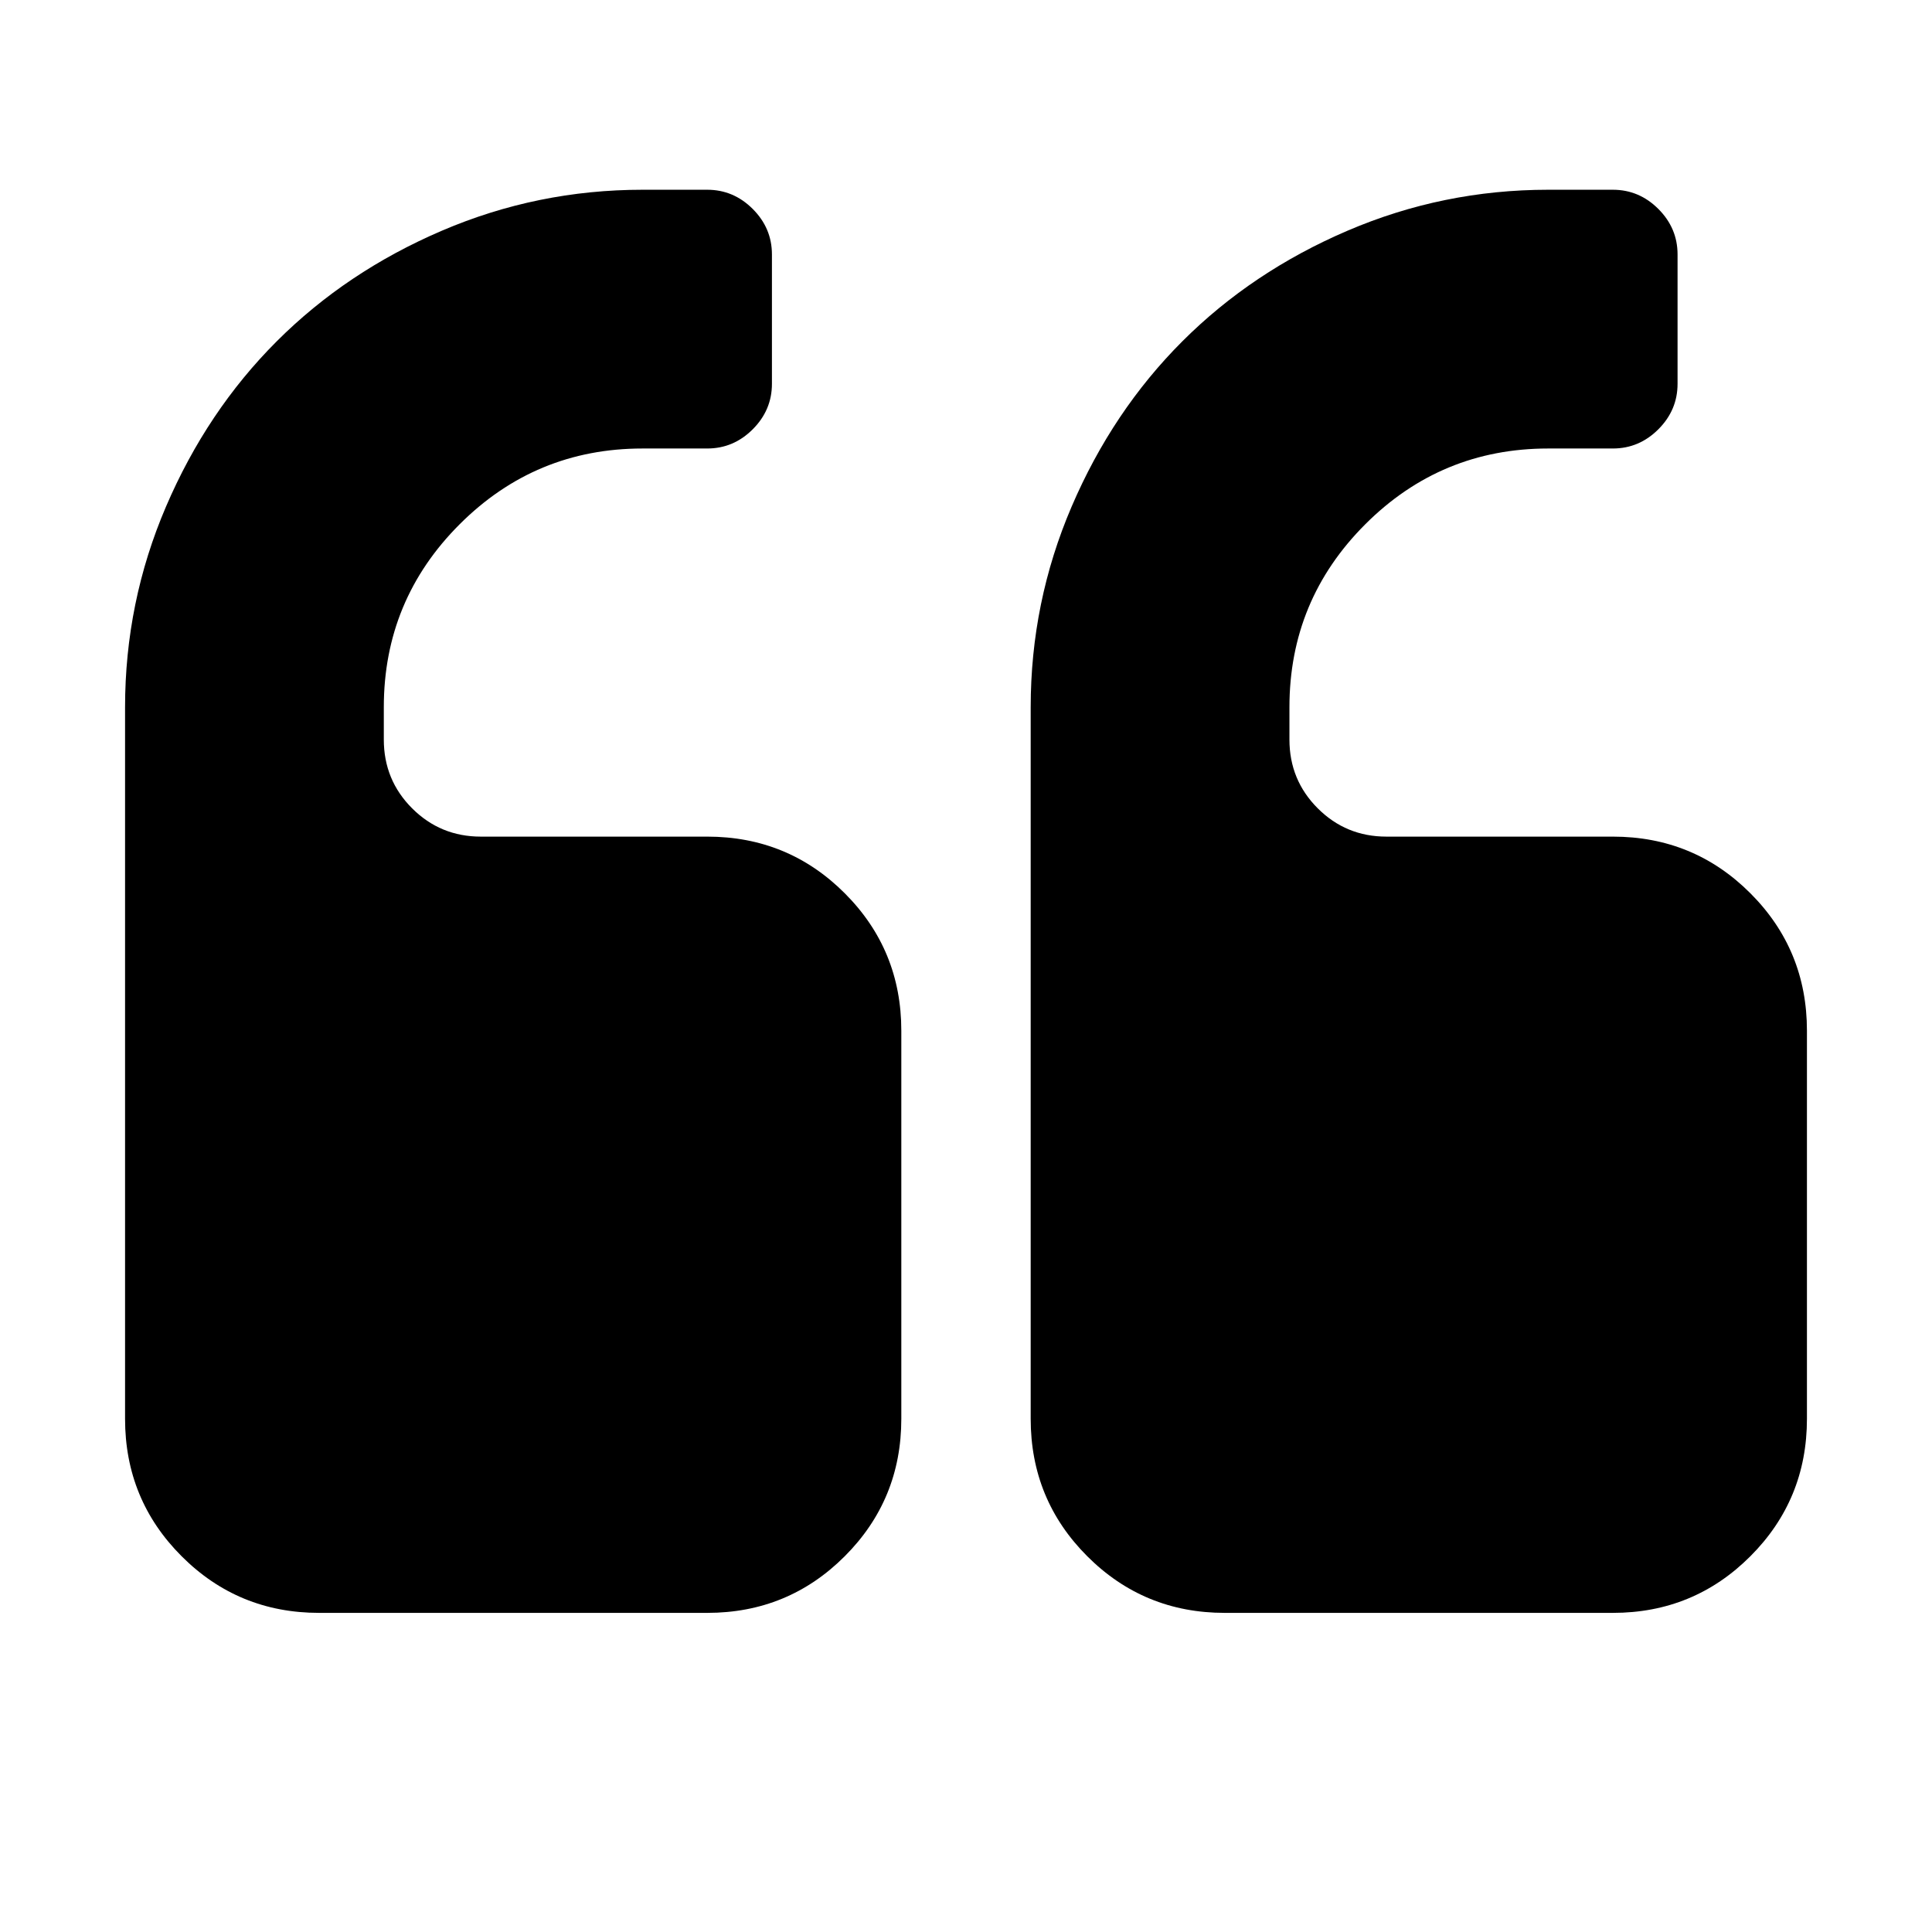 <?xml version="1.0" standalone="no"?><!DOCTYPE svg PUBLIC "-//W3C//DTD SVG 1.1//EN" "http://www.w3.org/Graphics/SVG/1.1/DTD/svg11.dtd"><svg t="1590894932500" class="icon" viewBox="0 0 1024 1024" version="1.1" xmlns="http://www.w3.org/2000/svg" p-id="1246" xmlns:xlink="http://www.w3.org/1999/xlink" width="48" height="48"><defs><style type="text/css"></style></defs><path d="M477.715 546.285v205.715q0 42.857-30 72.857t-72.857 30h-205.715q-42.857 0-72.857-30t-30-72.857v-377.143q0-55.715 21.697-106.34t58.66-87.59 87.59-58.66 106.34-21.697h34.285q13.928 0 24.107 10.178t10.178 24.107v68.572q0 13.928-10.178 24.107t-24.107 10.178h-34.285q-56.785 0-96.965 40.178t-40.178 96.965v17.143q0 21.428 15 36.428t36.428 15h120q42.857 0 72.857 30t30 72.857zM957.715 546.285v205.715q0 42.857-30 72.857t-72.857 30h-205.715q-42.857 0-72.857-30t-30-72.857v-377.143q0-55.715 21.697-106.34t58.66-87.59 87.59-58.66 106.34-21.697h34.285q13.928 0 24.107 10.178t10.178 24.107v68.572q0 13.928-10.178 24.107t-24.107 10.178h-34.285q-56.785 0-96.965 40.178t-40.178 96.965v17.143q0 21.428 15 36.428t36.428 15h120q42.857 0 72.857 30t30 72.857z" fill="currentColor" p-id="1247"></path></svg>
